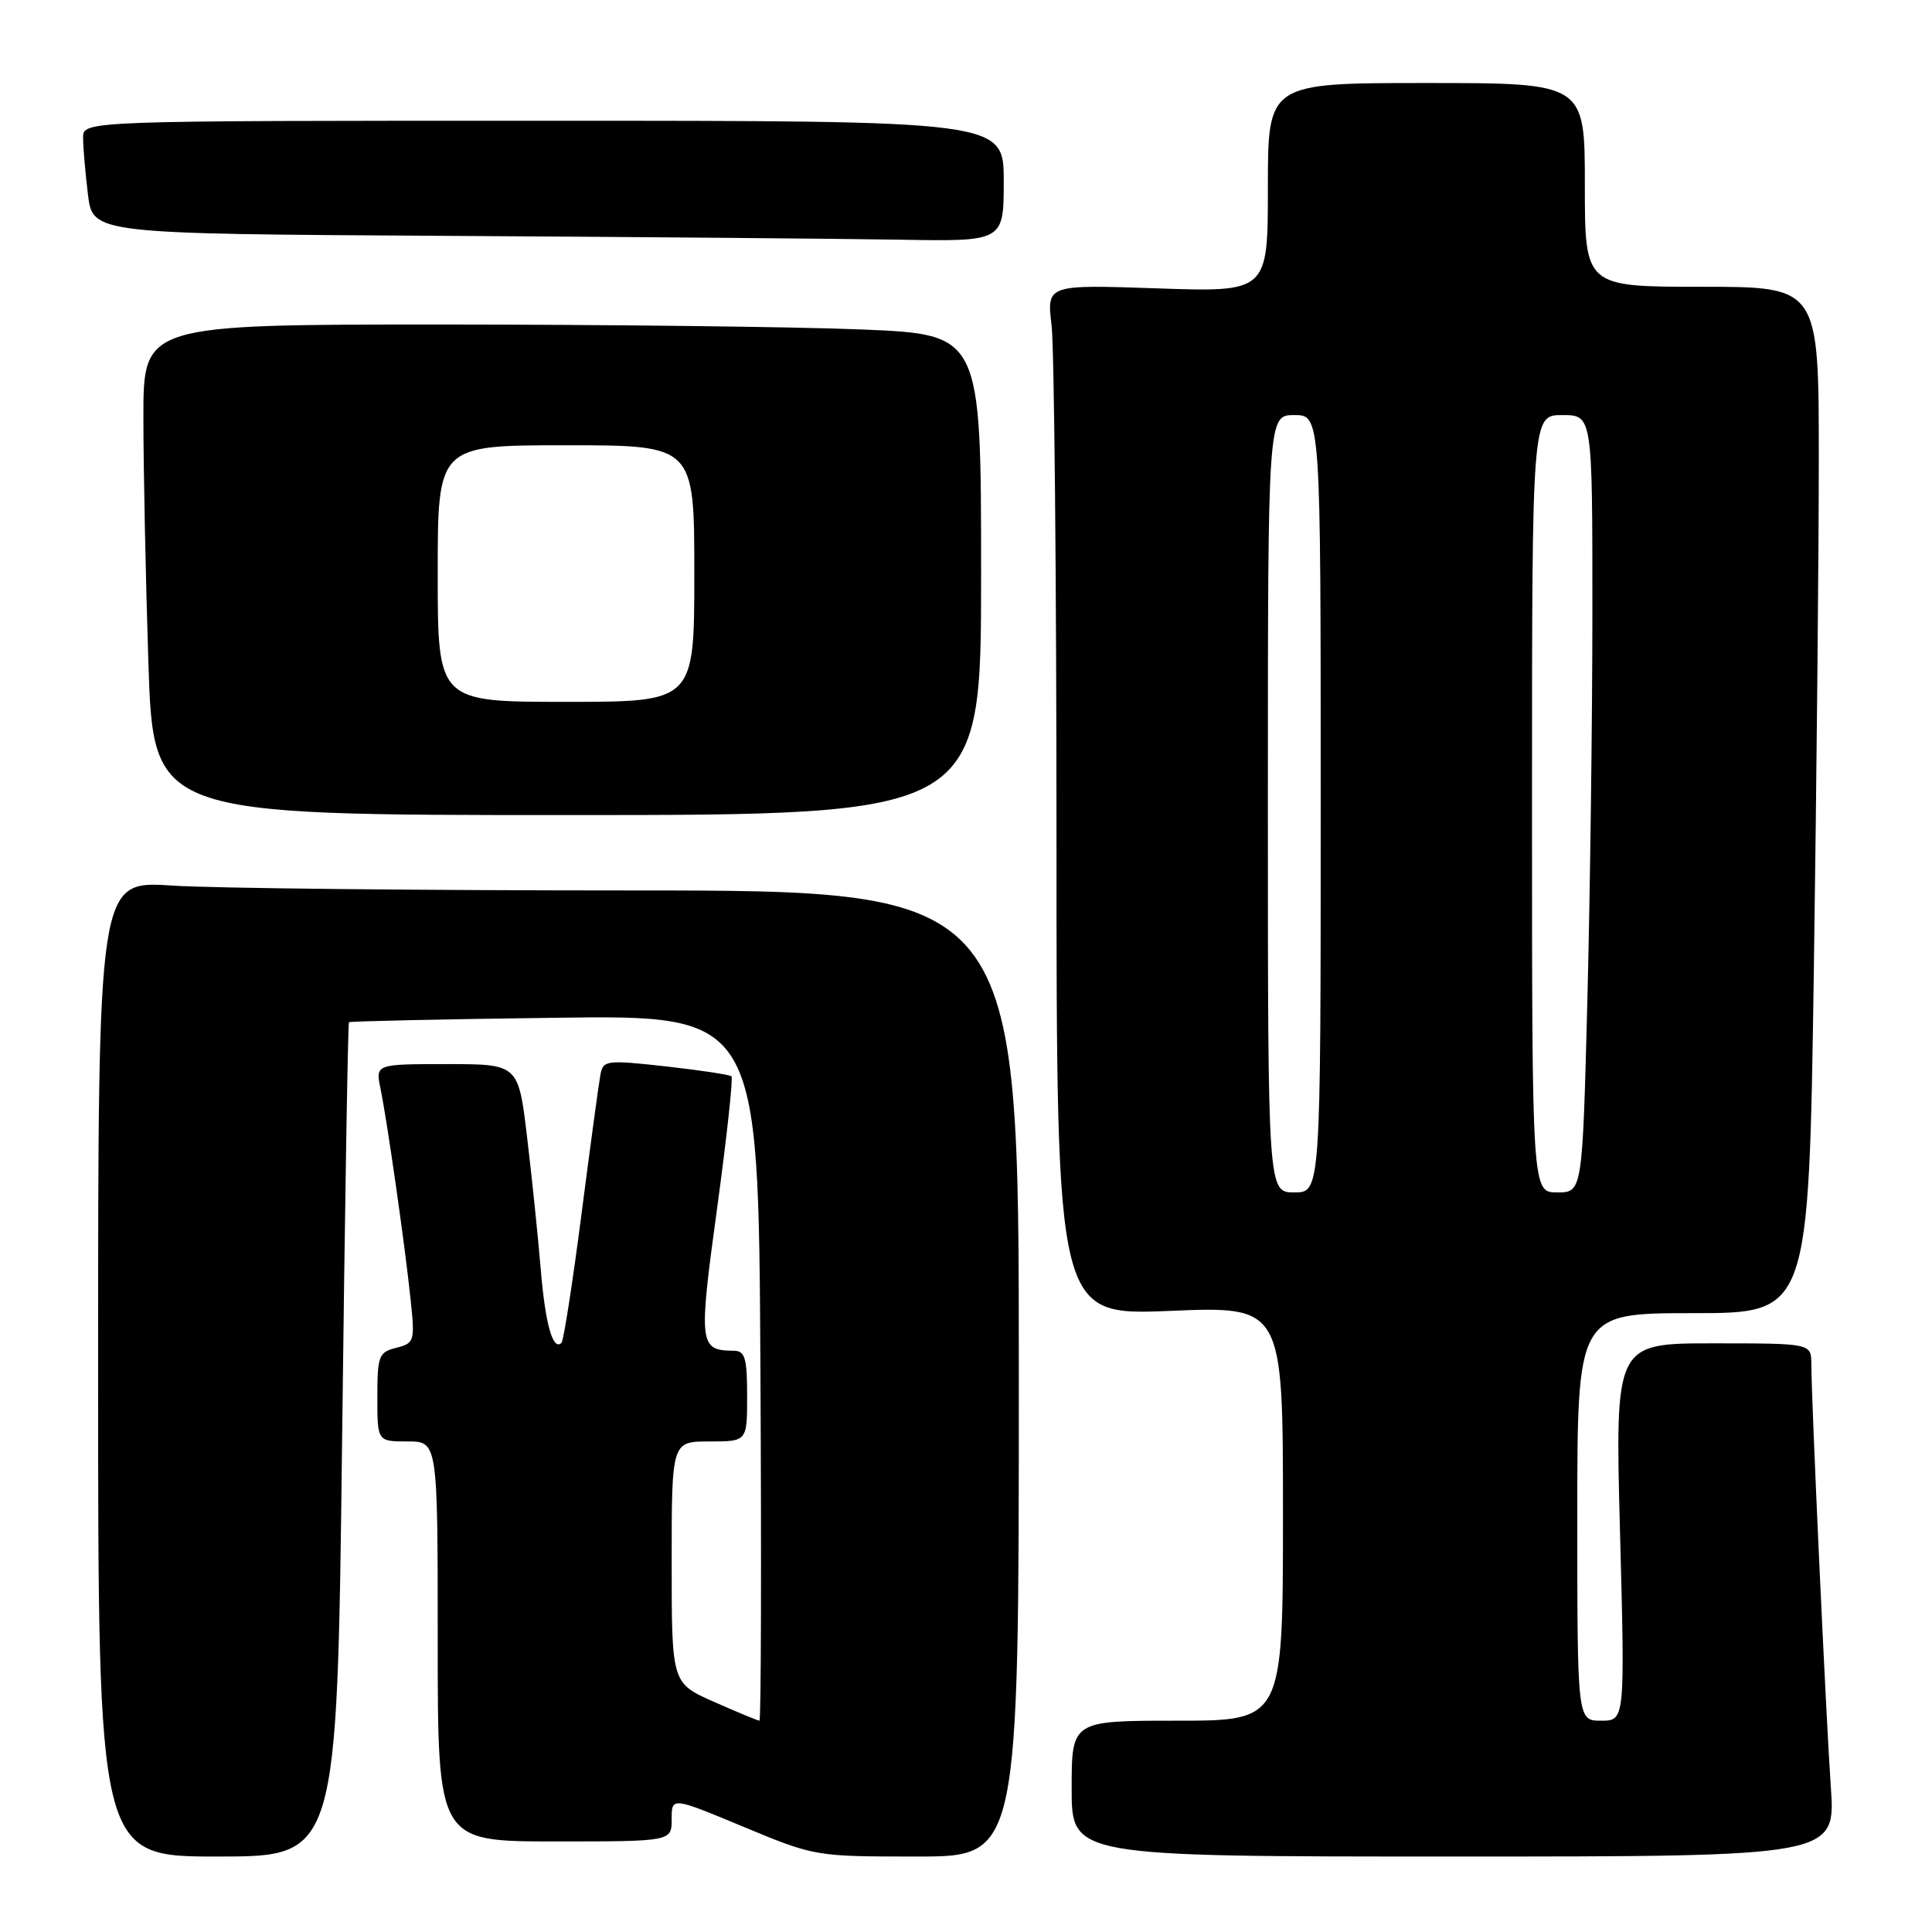 <?xml version="1.0" encoding="UTF-8" standalone="no"?>
<!DOCTYPE svg PUBLIC "-//W3C//DTD SVG 1.1//EN" "http://www.w3.org/Graphics/SVG/1.1/DTD/svg11.dtd" >
<svg xmlns="http://www.w3.org/2000/svg" xmlns:xlink="http://www.w3.org/1999/xlink" version="1.1" viewBox="0 0 256 256">
 <g >
 <path fill="currentColor"
d=" M 45.33 190.84 C 45.69 160.50 46.10 135.57 46.24 135.45 C 46.38 135.32 58.65 135.05 73.50 134.86 C 100.50 134.50 100.50 134.50 100.76 181.25 C 100.90 206.96 100.85 228.00 100.63 228.00 C 100.42 228.00 97.72 226.88 94.62 225.51 C 89.00 223.03 89.00 223.03 89.00 207.01 C 89.00 191.00 89.00 191.00 94.00 191.00 C 99.00 191.00 99.00 191.00 99.00 185.00 C 99.00 179.96 98.72 179.00 97.25 178.98 C 92.63 178.94 92.54 178.23 95.02 160.10 C 96.30 150.70 97.16 142.83 96.92 142.62 C 96.69 142.40 92.77 141.81 88.22 141.30 C 80.30 140.43 79.92 140.48 79.55 142.44 C 79.34 143.58 78.21 151.91 77.04 160.96 C 75.87 170.01 74.68 177.65 74.40 177.93 C 73.27 179.06 72.25 175.44 71.65 168.17 C 71.30 163.95 70.49 156.11 69.85 150.75 C 68.69 141.00 68.69 141.00 59.22 141.00 C 49.75 141.00 49.75 141.00 50.42 144.25 C 51.31 148.59 53.67 165.09 54.41 172.23 C 54.99 177.73 54.91 177.98 52.51 178.59 C 50.19 179.17 50.00 179.65 50.00 185.11 C 50.00 191.00 50.00 191.00 54.00 191.00 C 58.00 191.00 58.00 191.00 58.00 217.50 C 58.00 244.00 58.00 244.00 73.50 244.00 C 89.00 244.00 89.00 244.00 89.00 241.05 C 89.00 238.10 89.00 238.10 98.49 242.05 C 107.96 245.99 108.03 246.00 121.49 246.00 C 135.00 246.00 135.00 246.00 135.00 182.00 C 135.00 118.00 135.00 118.00 83.75 117.99 C 55.56 117.99 28.11 117.70 22.75 117.34 C 13.00 116.70 13.00 116.70 13.00 181.35 C 13.00 246.00 13.00 246.00 28.84 246.00 C 44.67 246.00 44.67 246.00 45.33 190.84 Z  M 242.59 236.75 C 241.95 227.42 240.03 185.85 240.01 180.75 C 240.00 178.00 240.00 178.00 227.00 178.00 C 214.00 178.00 214.00 178.00 214.66 203.00 C 215.32 228.00 215.32 228.00 212.16 228.00 C 209.00 228.00 209.00 228.00 209.00 201.00 C 209.00 174.00 209.00 174.00 224.34 174.00 C 239.67 174.00 239.67 174.00 240.34 128.84 C 240.70 104.00 241.00 73.40 241.00 60.84 C 241.00 38.00 241.00 38.00 225.50 38.00 C 210.00 38.00 210.00 38.00 210.00 24.50 C 210.00 11.00 210.00 11.00 189.00 11.00 C 168.00 11.00 168.00 11.00 168.00 24.85 C 168.00 38.71 168.00 38.71 153.34 38.21 C 138.69 37.71 138.69 37.71 139.34 43.11 C 139.69 46.07 139.99 76.81 139.99 111.41 C 140.00 174.31 140.00 174.31 155.00 173.70 C 170.00 173.08 170.00 173.08 170.00 200.54 C 170.00 228.00 170.00 228.00 156.00 228.00 C 142.00 228.00 142.00 228.00 142.00 237.00 C 142.00 246.00 142.00 246.00 192.62 246.00 C 243.24 246.00 243.24 246.00 242.59 236.75 Z  M 130.00 76.16 C 130.00 44.31 130.00 44.31 114.25 43.66 C 105.59 43.30 80.61 43.01 58.75 43.00 C 19.00 43.00 19.00 43.00 19.00 55.25 C 19.00 61.99 19.30 76.61 19.66 87.75 C 20.32 108.00 20.32 108.00 75.16 108.00 C 130.00 108.00 130.00 108.00 130.00 76.16 Z  M 133.00 24.00 C 133.00 16.00 133.00 16.00 72.00 16.00 C 11.00 16.00 11.00 16.00 11.01 18.25 C 11.01 19.49 11.30 22.86 11.65 25.74 C 12.28 30.98 12.28 30.98 58.89 31.25 C 84.52 31.40 111.69 31.63 119.25 31.76 C 133.00 32.00 133.00 32.00 133.00 24.00 Z  M 168.00 106.50 C 168.00 55.00 168.00 55.00 171.50 55.00 C 175.00 55.00 175.00 55.00 175.00 106.50 C 175.00 158.00 175.00 158.00 171.50 158.00 C 168.00 158.00 168.00 158.00 168.00 106.50 Z  M 203.00 106.50 C 203.00 55.00 203.00 55.00 207.00 55.00 C 211.00 55.00 211.00 55.00 211.00 80.84 C 211.00 95.05 210.70 118.22 210.34 132.34 C 209.68 158.00 209.68 158.00 206.34 158.00 C 203.00 158.00 203.00 158.00 203.00 106.50 Z  M 58.00 76.00 C 58.00 59.00 58.00 59.00 75.00 59.00 C 92.00 59.00 92.00 59.00 92.00 76.00 C 92.00 93.00 92.00 93.00 75.00 93.00 C 58.00 93.00 58.00 93.00 58.00 76.00 Z "/>
</g>
</svg>